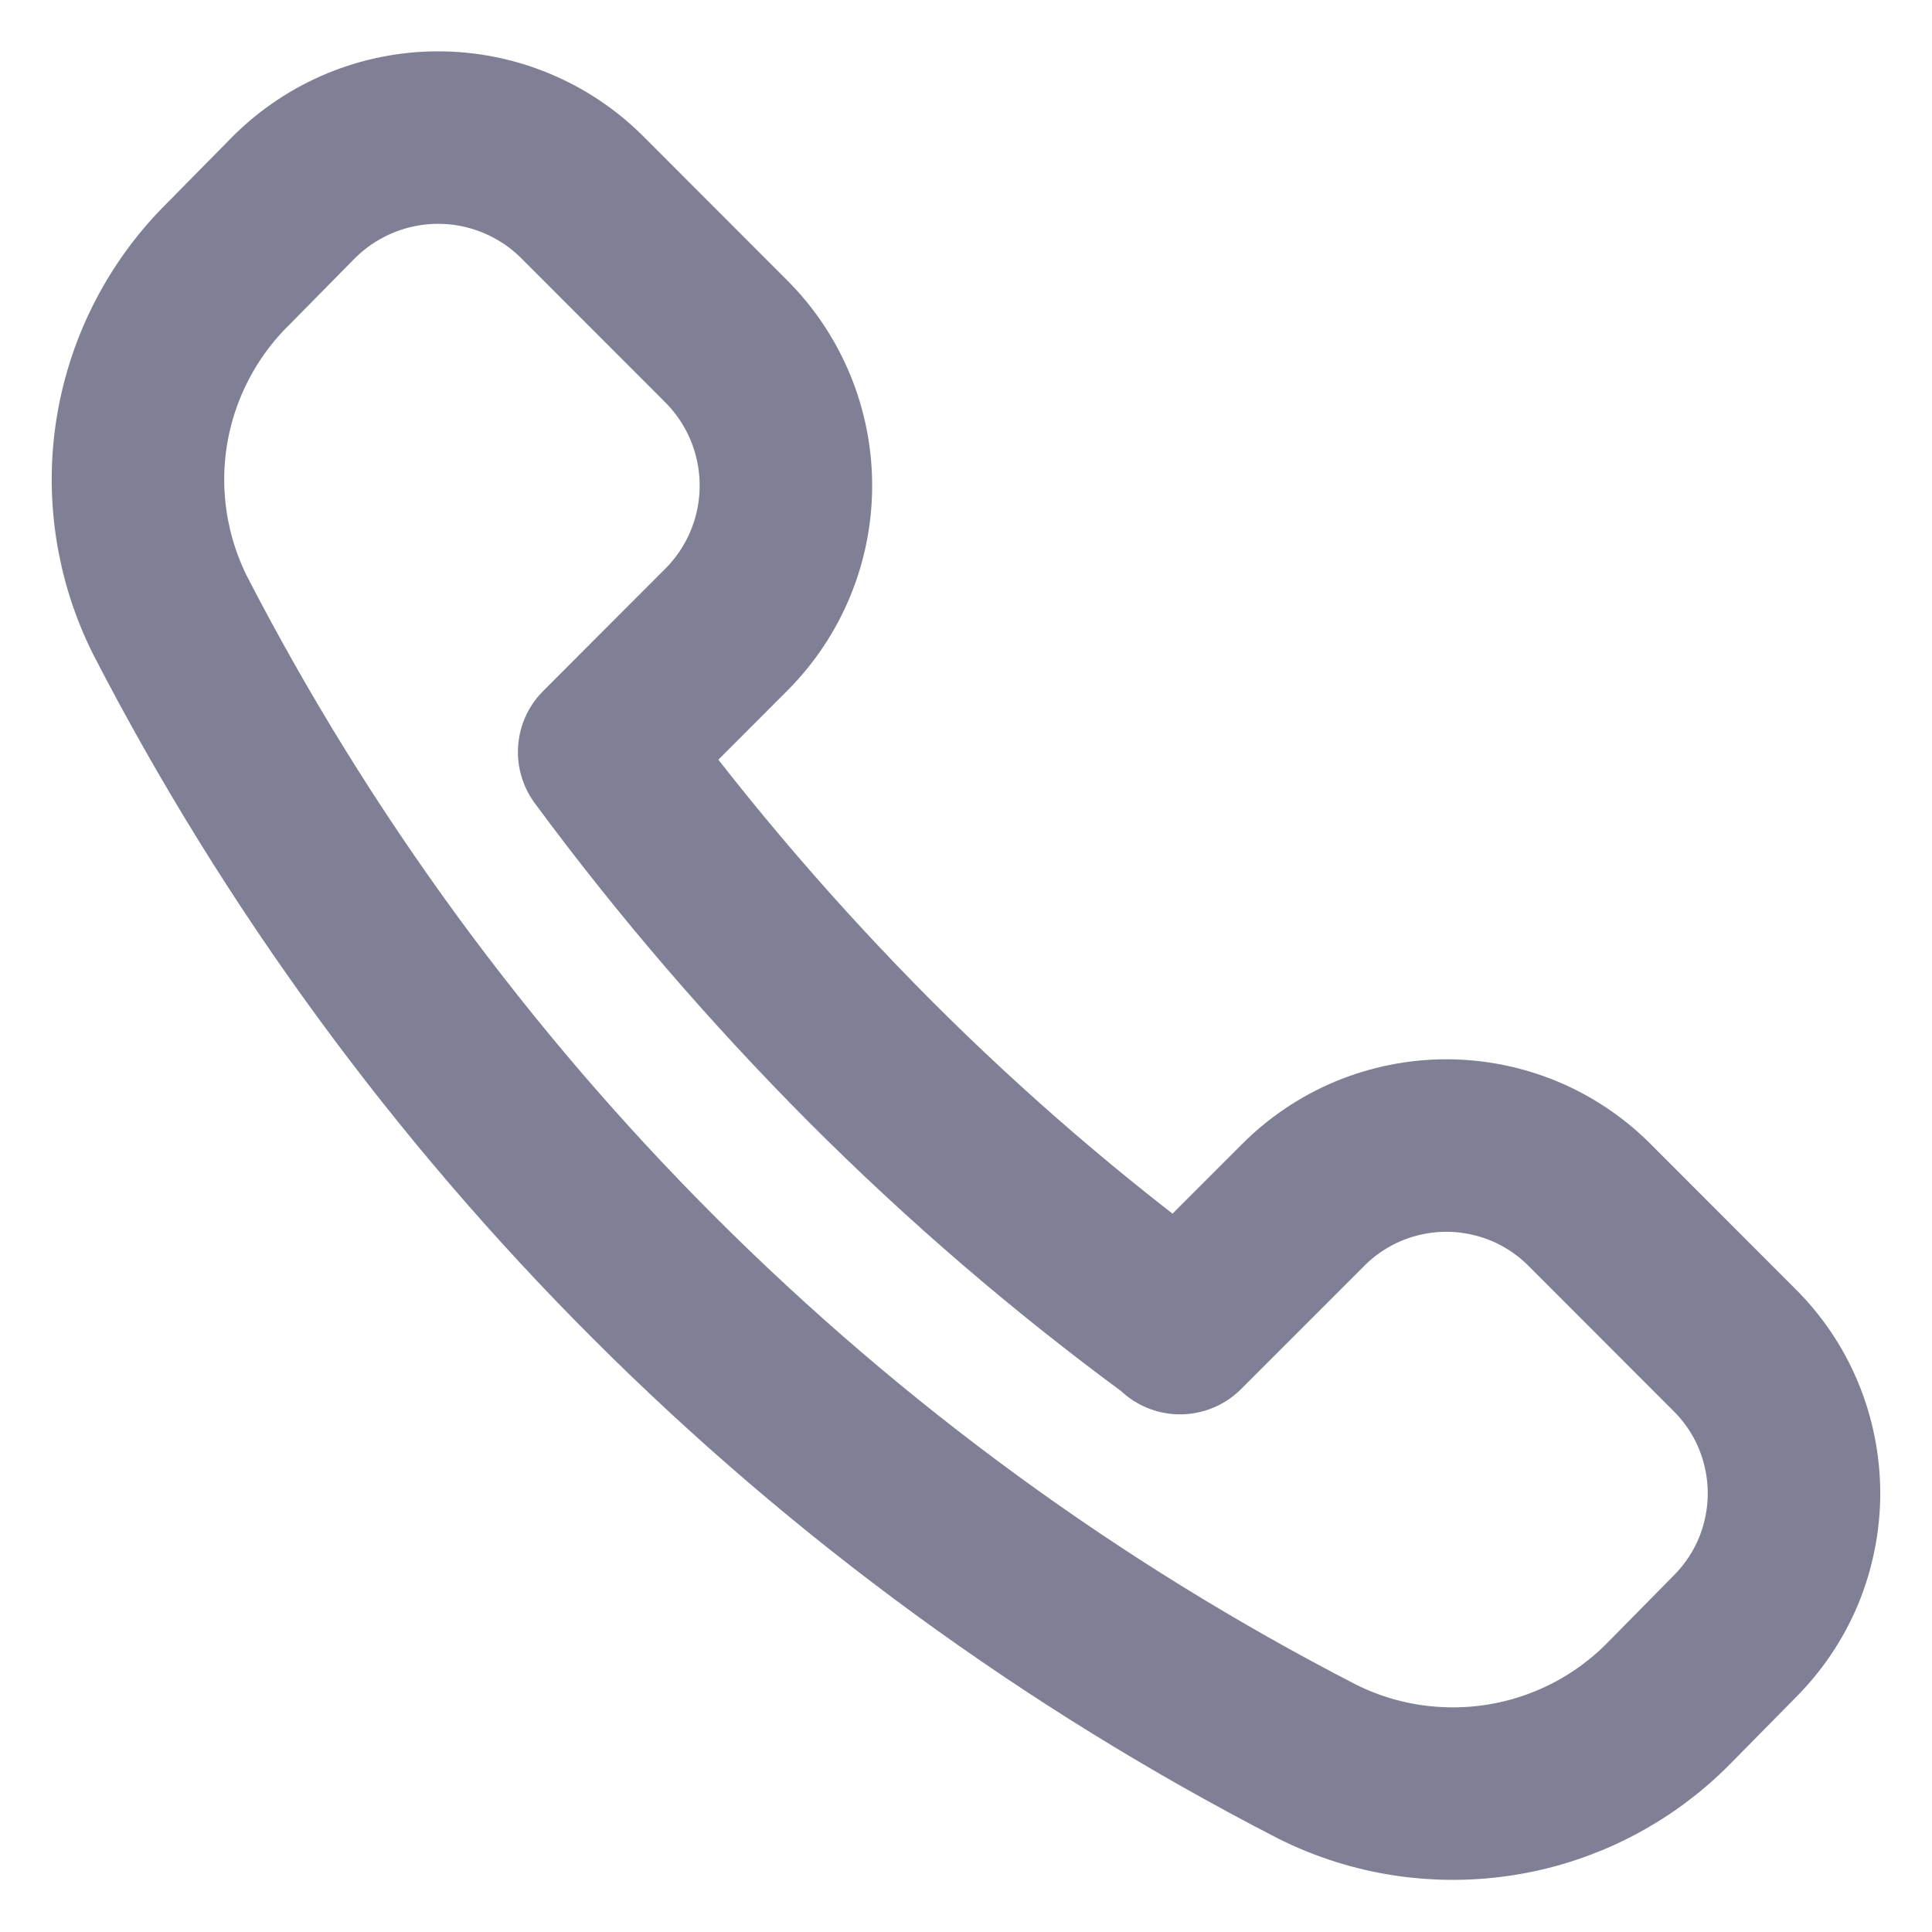 <svg width="14" height="14" viewBox="0 0 14 14" fill="none" xmlns="http://www.w3.org/2000/svg">
<path d="M8.551 9.624L9.438 8.737C9.574 8.599 9.737 8.489 9.916 8.414C10.095 8.34 10.287 8.301 10.481 8.301C10.675 8.301 10.867 8.34 11.046 8.414C11.225 8.489 11.388 8.599 11.524 8.737L12.564 9.778C12.702 9.914 12.812 10.076 12.887 10.256C12.961 10.435 13 10.627 13 10.821C13 11.015 12.961 11.208 12.887 11.387C12.812 11.566 12.702 11.728 12.564 11.865L12.091 12.345C11.765 12.675 11.343 12.893 10.886 12.968C10.428 13.043 9.959 12.973 9.544 12.765C5.977 10.928 3.071 8.023 1.231 4.456C1.024 4.04 0.953 3.57 1.03 3.112C1.107 2.655 1.327 2.233 1.658 1.908L2.131 1.428C2.409 1.152 2.784 0.997 3.175 0.997C3.565 0.997 3.941 1.152 4.218 1.428L5.264 2.475C5.54 2.752 5.695 3.127 5.695 3.519C5.695 3.91 5.54 4.285 5.264 4.562L4.378 5.449C4.964 6.243 5.608 6.991 6.304 7.69C6.997 8.384 7.741 9.024 8.531 9.604L8.551 9.624Z" stroke="#00032E" stroke-opacity="0.5" stroke-width="1.25" stroke-linecap="round" stroke-linejoin="round"/>
</svg>
